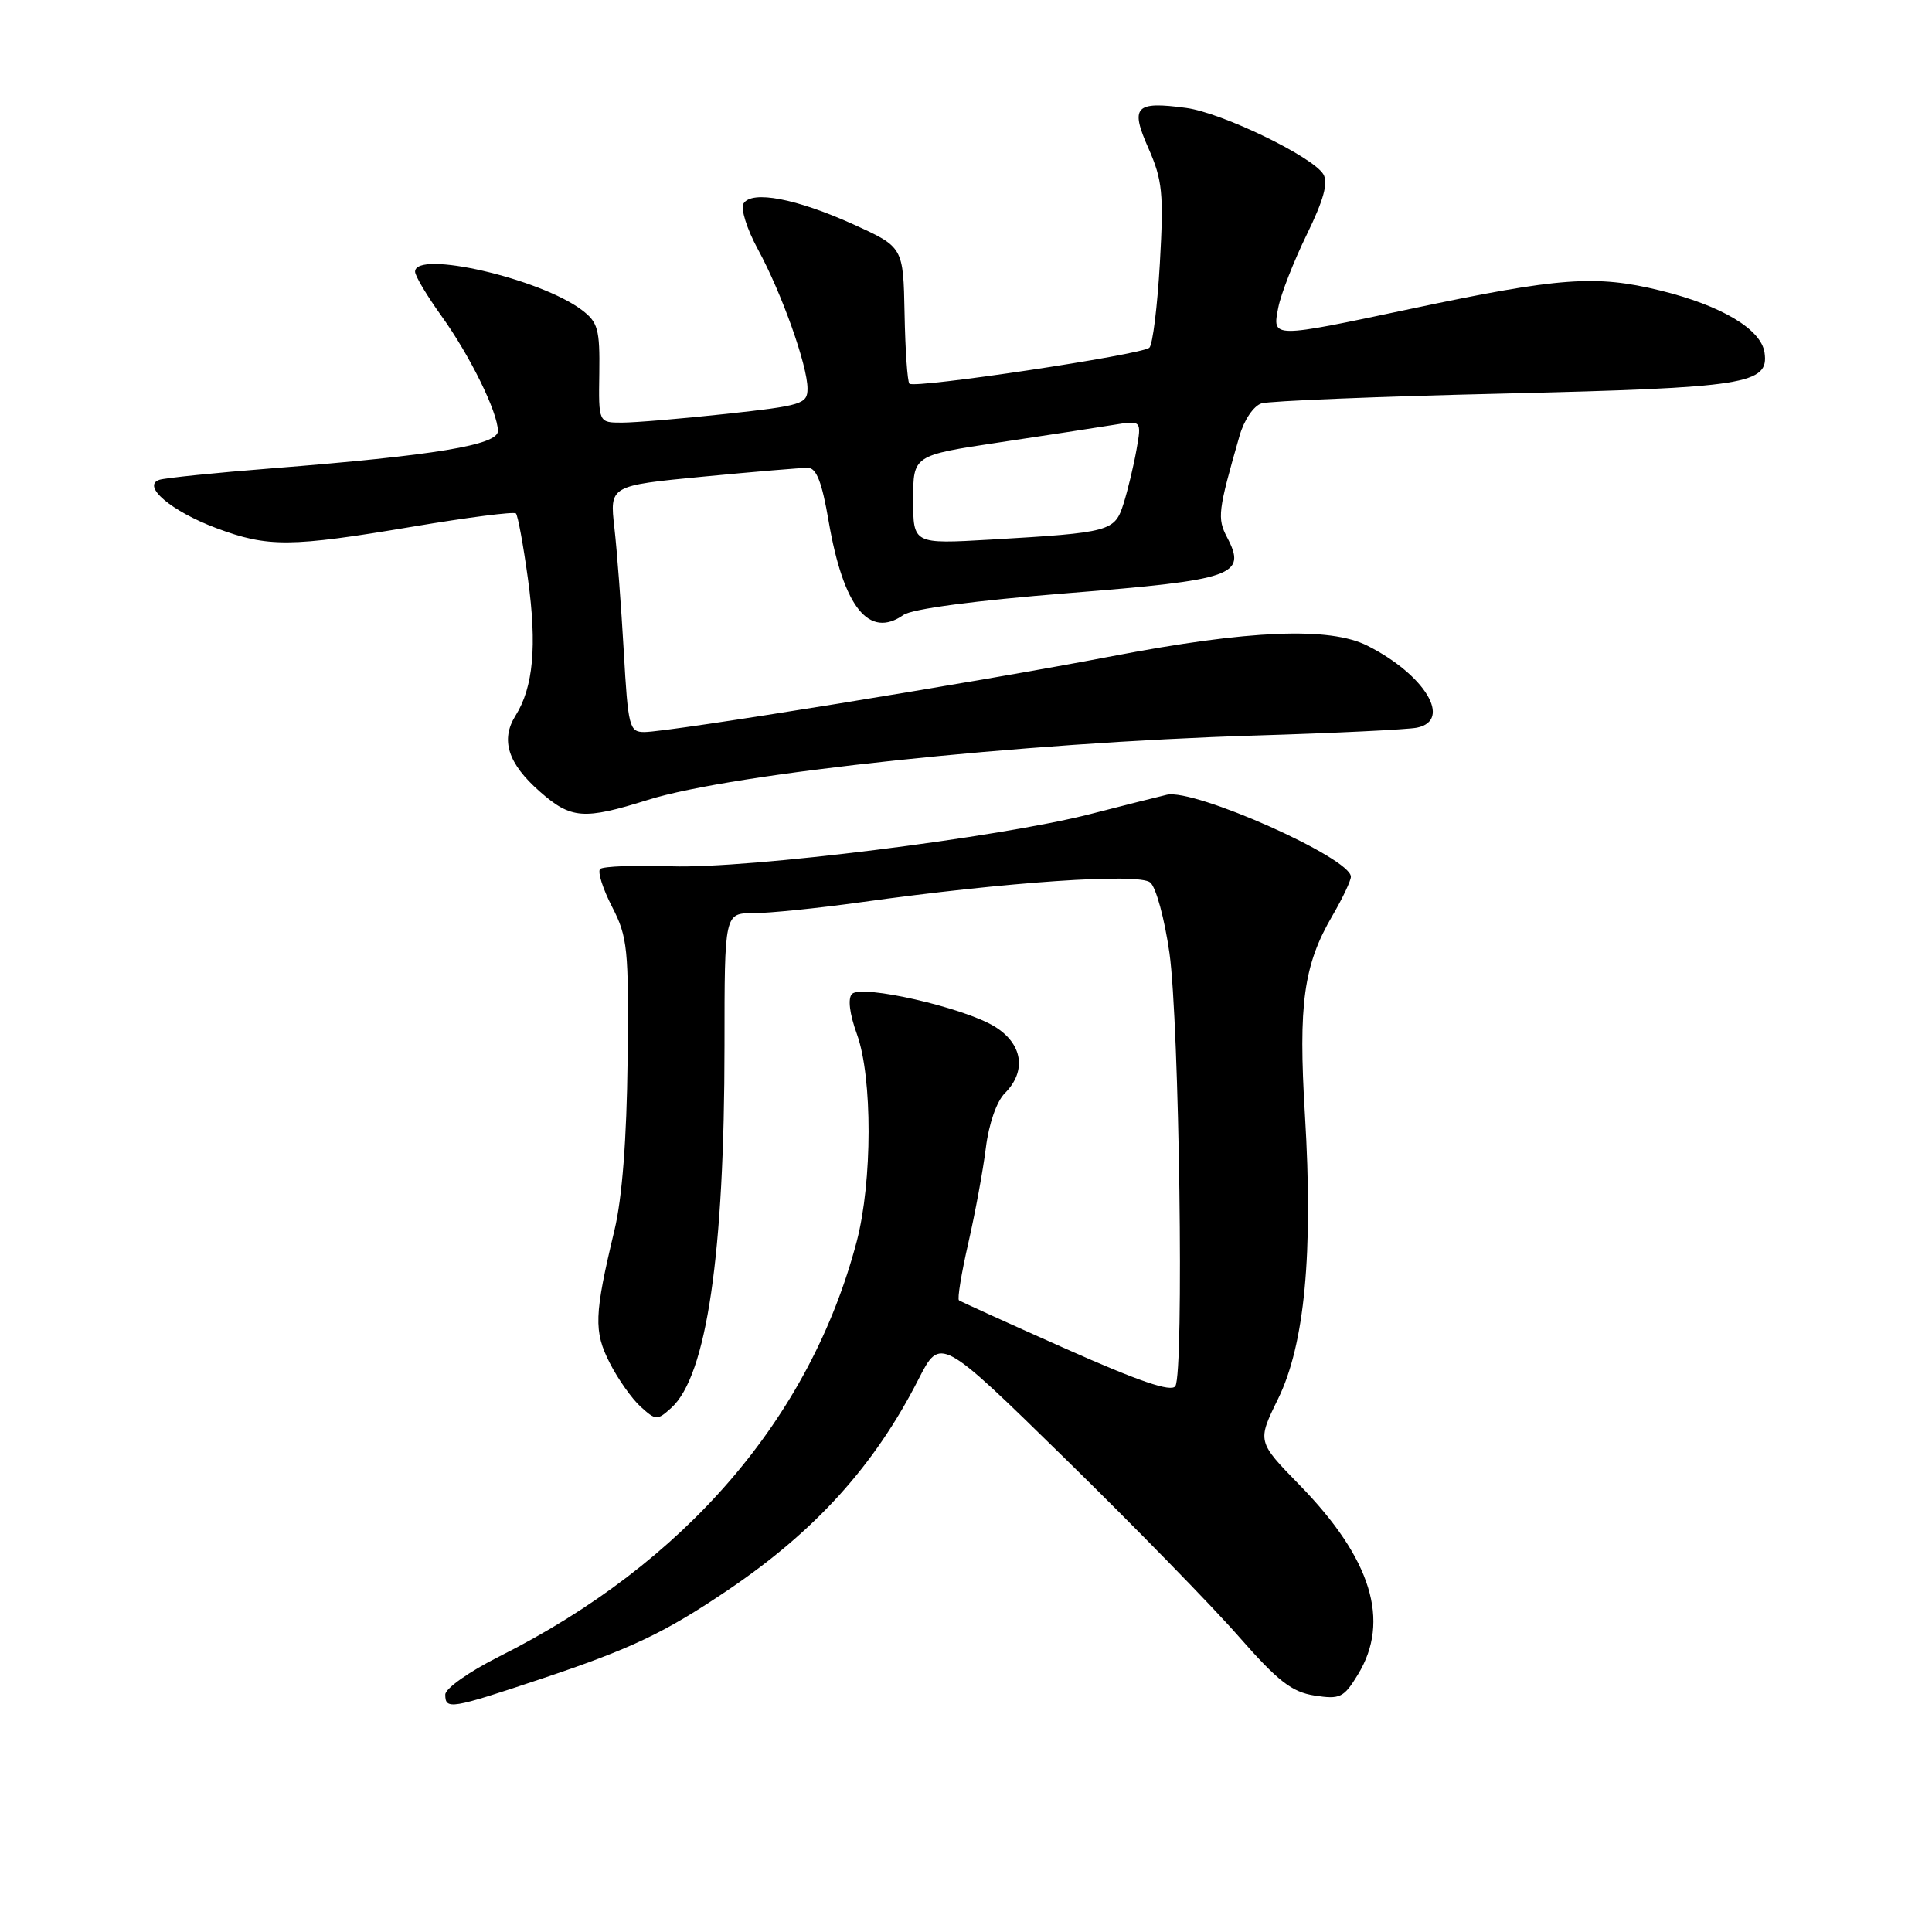 <?xml version="1.0" encoding="UTF-8" standalone="no"?>
<!DOCTYPE svg PUBLIC "-//W3C//DTD SVG 1.1//EN" "http://www.w3.org/Graphics/SVG/1.1/DTD/svg11.dtd" >
<svg xmlns="http://www.w3.org/2000/svg" xmlns:xlink="http://www.w3.org/1999/xlink" version="1.1" viewBox="0 0 256 256">
 <g >
 <path fill="currentColor"
d=" M 71.64 222.48 C 83.69 218.45 88.07 216.36 96.50 210.66 C 108.07 202.83 115.87 194.20 121.69 182.79 C 124.60 177.09 124.60 177.09 141.15 193.29 C 150.26 202.21 160.58 212.78 164.10 216.80 C 169.34 222.78 171.17 224.20 174.19 224.67 C 177.57 225.19 178.06 224.96 179.94 221.87 C 184.27 214.77 181.72 206.52 172.19 196.76 C 166.58 191.01 166.58 191.01 169.35 185.36 C 172.88 178.16 174.02 166.07 172.91 147.71 C 172.02 133.04 172.73 127.86 176.56 121.32 C 177.90 119.02 179.00 116.70 179.00 116.17 C 179.00 113.69 158.27 104.46 154.61 105.31 C 153.45 105.58 148.90 106.73 144.50 107.86 C 132.39 110.98 99.19 115.13 88.96 114.79 C 84.13 114.63 79.88 114.79 79.52 115.15 C 79.16 115.51 79.87 117.76 81.10 120.15 C 83.17 124.17 83.32 125.70 83.16 140.50 C 83.04 150.95 82.44 158.76 81.42 163.00 C 78.73 174.25 78.65 176.40 80.80 180.61 C 81.89 182.75 83.74 185.36 84.89 186.40 C 86.91 188.23 87.08 188.24 88.96 186.54 C 93.63 182.31 96.00 166.15 96.00 138.54 C 96.00 121.00 96.00 121.00 99.83 121.00 C 101.93 121.00 108.34 120.35 114.08 119.55 C 133.47 116.85 150.88 115.66 152.41 116.93 C 153.18 117.56 154.32 121.78 154.96 126.29 C 156.27 135.61 156.90 181.89 155.74 183.67 C 155.20 184.50 150.97 183.06 141.24 178.73 C 133.68 175.37 127.31 172.47 127.07 172.30 C 126.83 172.12 127.39 168.72 128.30 164.74 C 129.21 160.76 130.26 155.07 130.63 152.10 C 131.02 148.92 132.06 145.94 133.15 144.85 C 136.08 141.92 135.51 138.28 131.76 136.00 C 127.63 133.49 114.18 130.42 112.90 131.70 C 112.32 132.28 112.56 134.31 113.56 137.07 C 115.62 142.80 115.60 156.57 113.52 164.50 C 107.36 187.89 90.80 207.12 66.16 219.49 C 62.19 221.48 59.00 223.73 59.00 224.54 C 59.00 226.58 59.76 226.45 71.64 222.48 Z  M 85.85 105.99 C 97.08 102.46 135.36 98.41 166.33 97.46 C 176.87 97.14 186.51 96.67 187.75 96.42 C 192.47 95.46 188.82 89.41 181.19 85.56 C 176.19 83.03 165.48 83.47 147.40 86.94 C 129.63 90.36 88.66 97.00 85.38 97.00 C 83.39 97.00 83.22 96.35 82.65 86.25 C 82.31 80.34 81.76 72.99 81.41 69.93 C 80.78 64.35 80.78 64.35 93.14 63.16 C 99.94 62.51 106.20 61.98 107.05 61.99 C 108.18 62.00 108.92 63.89 109.80 69.07 C 111.76 80.45 115.14 84.69 119.72 81.48 C 120.86 80.68 129.26 79.57 141.54 78.59 C 163.54 76.84 165.24 76.24 162.60 71.21 C 161.27 68.67 161.38 67.73 164.24 57.77 C 164.84 55.66 166.11 53.78 167.16 53.45 C 168.18 53.13 182.62 52.54 199.25 52.15 C 231.42 51.38 234.42 50.91 233.81 46.72 C 233.36 43.62 228.09 40.48 219.98 38.49 C 211.44 36.40 206.66 36.75 187.00 40.91 C 168.39 44.85 168.58 44.85 169.38 40.75 C 169.73 38.96 171.43 34.61 173.15 31.09 C 175.39 26.50 176.02 24.22 175.35 23.09 C 173.97 20.77 161.91 14.93 157.17 14.30 C 150.40 13.39 149.72 14.11 152.18 19.66 C 154.03 23.86 154.21 25.63 153.69 34.86 C 153.36 40.61 152.74 45.65 152.30 46.07 C 151.33 47.00 121.19 51.52 120.50 50.84 C 120.24 50.57 119.95 46.39 119.86 41.55 C 119.69 32.74 119.69 32.74 113.10 29.74 C 105.53 26.31 99.62 25.18 98.52 26.97 C 98.11 27.63 98.97 30.36 100.43 33.04 C 103.58 38.83 107.00 48.44 107.00 51.49 C 107.00 53.53 106.27 53.75 96.25 54.84 C 90.34 55.48 84.11 56.00 82.41 56.00 C 79.31 56.00 79.31 56.00 79.41 49.45 C 79.49 43.64 79.23 42.69 77.10 41.08 C 71.57 36.90 55.00 33.09 55.00 36.00 C 55.00 36.55 56.56 39.17 58.47 41.83 C 62.28 47.13 65.94 54.58 65.98 57.10 C 66.00 58.97 57.65 60.35 36.00 62.06 C 28.57 62.64 21.88 63.33 21.11 63.58 C 18.73 64.38 22.71 67.75 28.67 69.98 C 35.51 72.54 38.48 72.51 54.70 69.78 C 61.95 68.56 68.10 67.77 68.36 68.03 C 68.62 68.29 69.34 72.21 69.96 76.74 C 71.17 85.57 70.67 91.08 68.30 94.84 C 66.30 98.04 67.30 101.18 71.53 104.89 C 75.67 108.53 77.33 108.66 85.85 105.99 Z  M 121.00 66.21 C 121.00 60.34 121.00 60.34 132.35 58.63 C 138.60 57.69 145.41 56.65 147.49 56.31 C 151.28 55.69 151.28 55.69 150.59 59.60 C 150.21 61.74 149.44 64.95 148.88 66.72 C 147.71 70.43 147.17 70.57 131.25 71.50 C 121.00 72.09 121.00 72.09 121.00 66.21 Z "/>
</g>
</svg>